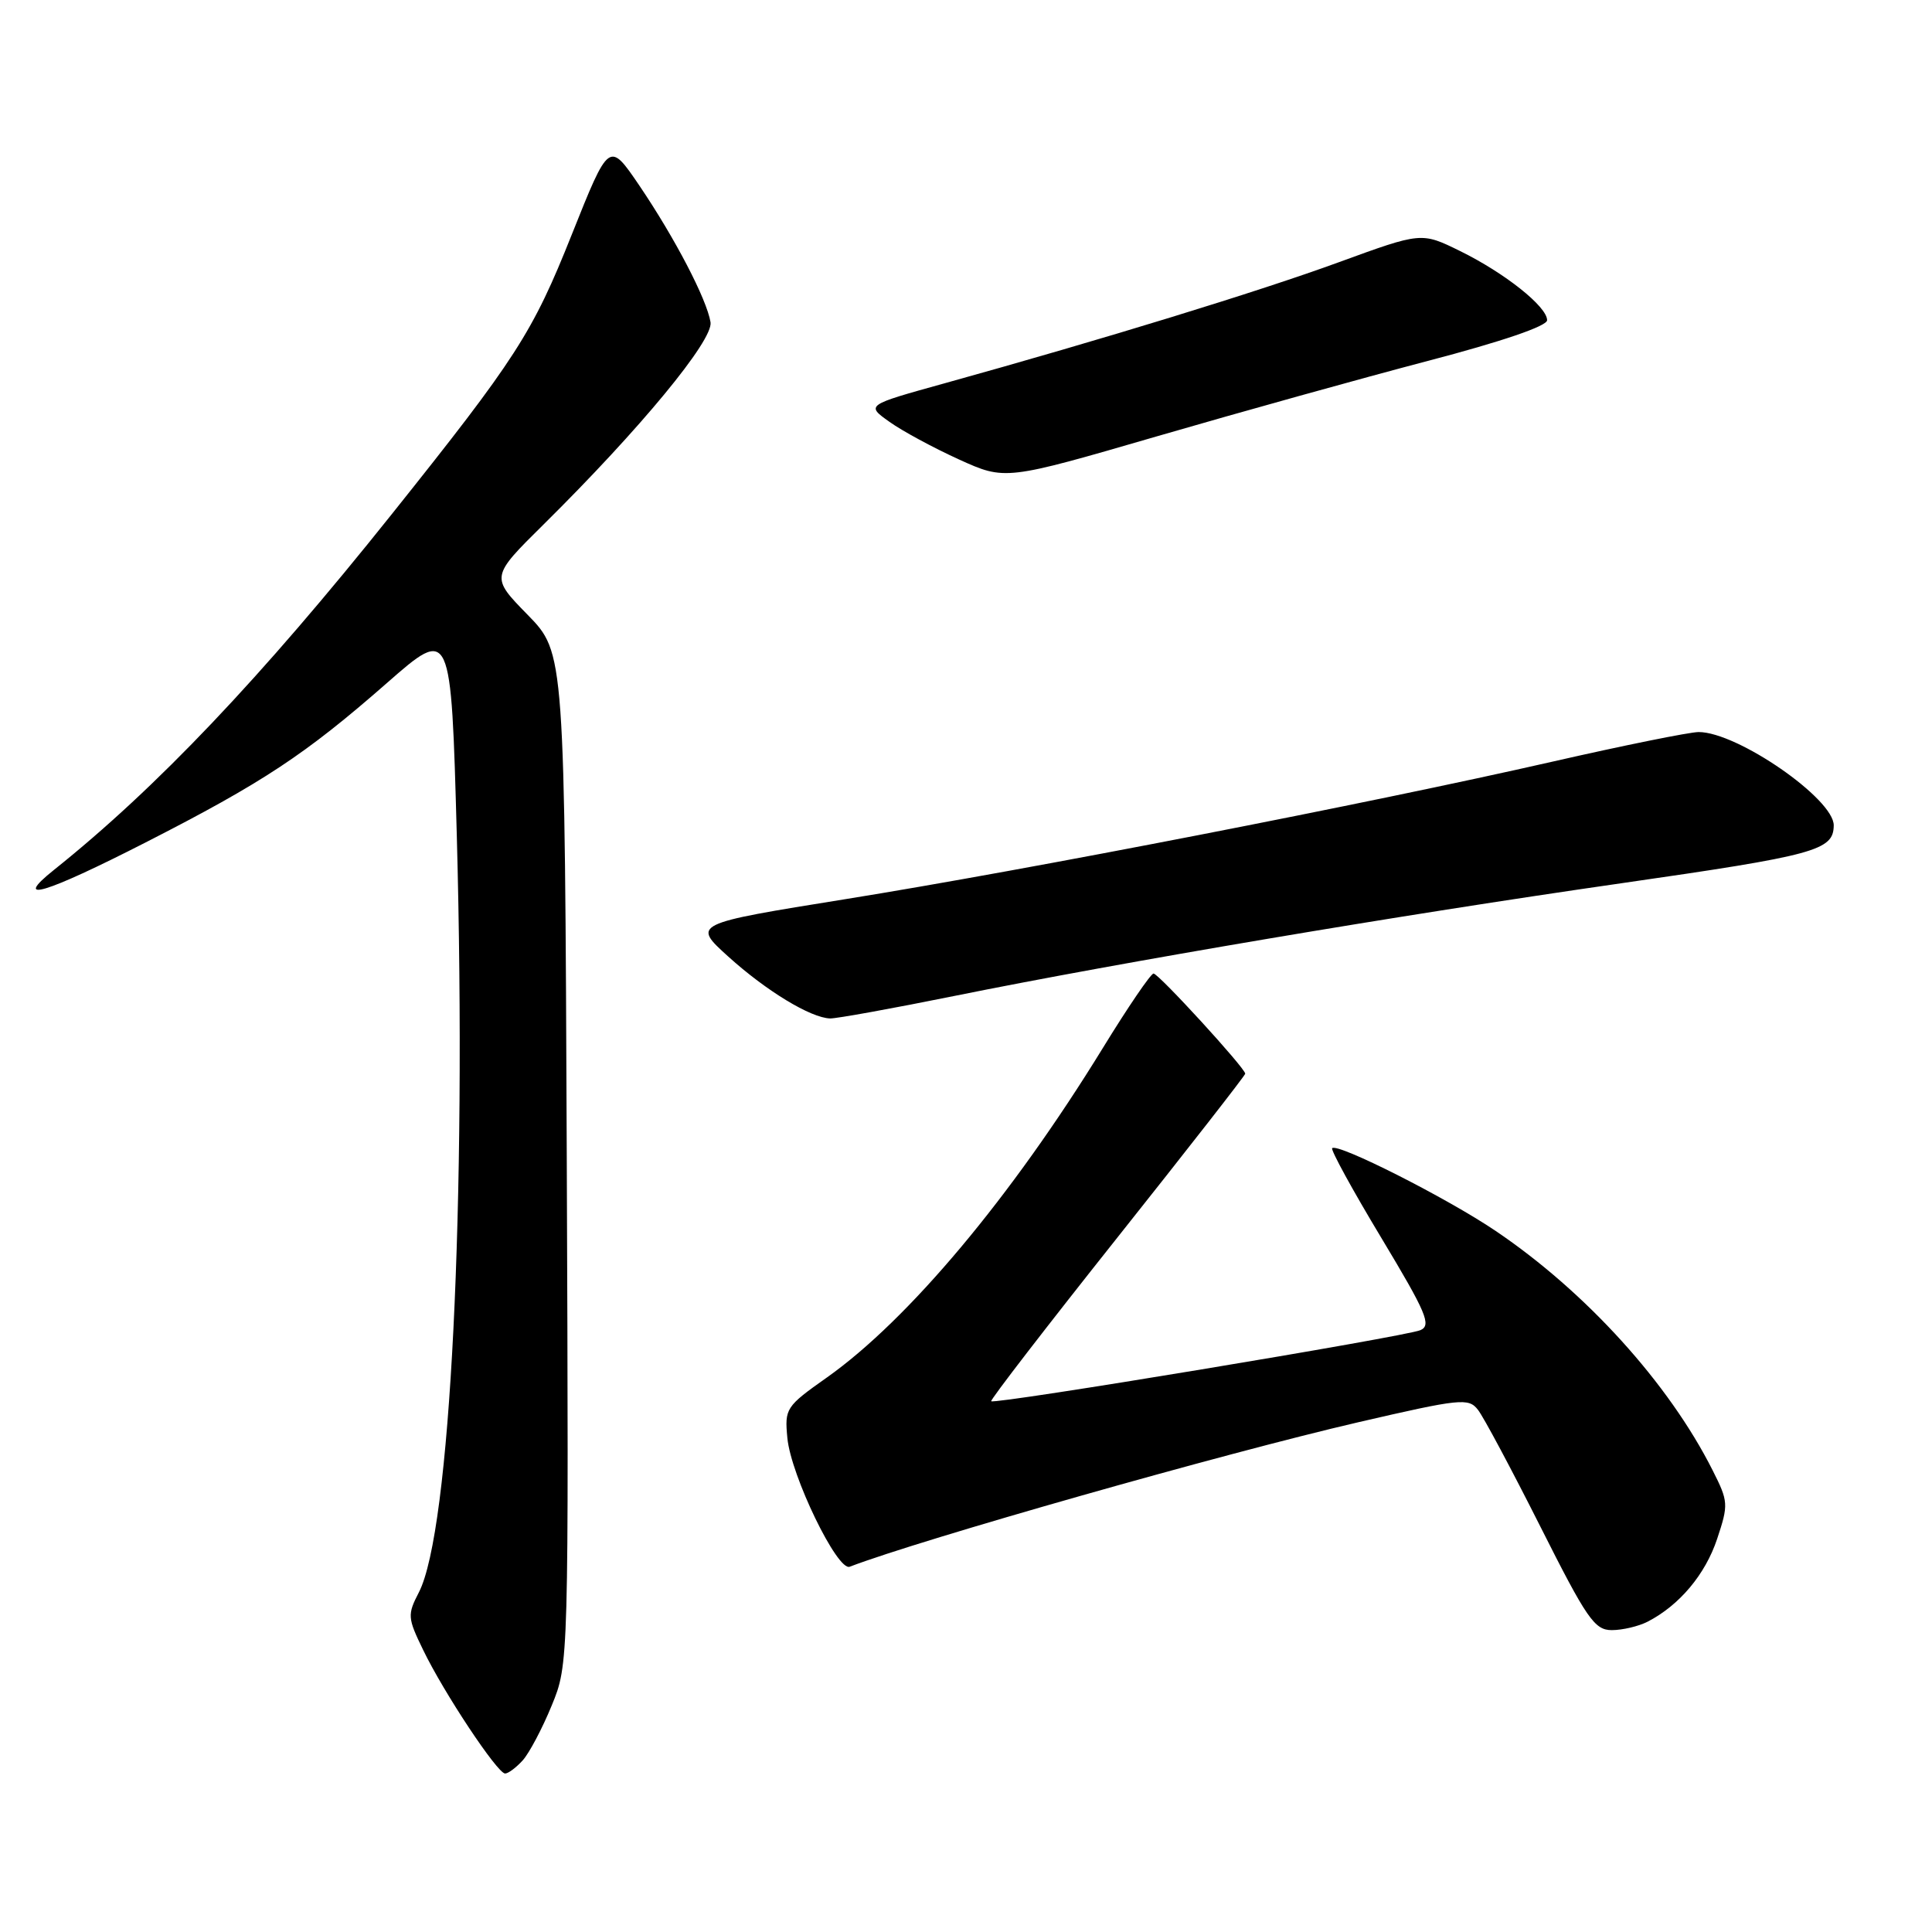 <?xml version="1.0" encoding="UTF-8" standalone="no"?>
<!DOCTYPE svg PUBLIC "-//W3C//DTD SVG 1.1//EN" "http://www.w3.org/Graphics/SVG/1.1/DTD/svg11.dtd" >
<svg xmlns="http://www.w3.org/2000/svg" xmlns:xlink="http://www.w3.org/1999/xlink" version="1.1" viewBox="0 0 256 256">
 <g >
 <path fill="currentColor"
d=" M 69.27 233.25 C 70.13 232.29 71.86 229.03 73.10 226.00 C 75.36 220.50 75.36 220.50 75.10 153.50 C 74.83 86.50 74.83 86.50 69.92 81.47 C 65.00 76.44 65.00 76.44 72.05 69.47 C 84.81 56.85 94.53 45.08 94.15 42.70 C 93.65 39.64 89.43 31.55 84.72 24.59 C 80.71 18.69 80.71 18.69 75.76 31.09 C 70.57 44.12 68.41 47.47 51.88 68.17 C 34.57 89.85 20.71 104.43 7.17 115.25 C 1.50 119.78 5.92 118.46 19.31 111.62 C 34.84 103.69 40.48 99.96 51.26 90.51 C 59.77 83.05 59.77 83.05 60.53 110.77 C 61.85 159.54 59.68 202.92 55.50 211.00 C 53.97 213.96 54.00 214.37 56.07 218.63 C 58.80 224.29 65.91 235.00 66.93 235.00 C 67.35 235.00 68.40 234.21 69.27 233.25 Z  M 218.32 214.88 C 222.53 212.71 225.96 208.63 227.53 203.91 C 229.05 199.34 229.02 198.96 226.93 194.82 C 221.13 183.31 210.17 171.21 198.19 163.11 C 191.76 158.76 177.25 151.42 176.52 152.14 C 176.30 152.36 179.23 157.71 183.03 164.02 C 189.01 173.97 189.70 175.60 188.22 176.25 C 186.29 177.10 131.79 186.13 131.34 185.67 C 131.18 185.51 138.69 175.77 148.02 164.03 C 157.36 152.28 165.00 142.49 165.00 142.27 C 165.00 141.54 153.52 129.00 152.85 129.00 C 152.49 129.00 149.46 133.44 146.13 138.87 C 133.99 158.63 120.38 174.87 109.56 182.53 C 104.12 186.37 103.96 186.63 104.33 190.54 C 104.80 195.52 110.96 208.23 112.59 207.60 C 121.98 204.00 162.17 192.58 180.00 188.45 C 193.54 185.32 194.59 185.21 195.83 186.80 C 196.57 187.73 200.28 194.69 204.09 202.25 C 210.27 214.53 211.29 216.00 213.57 216.00 C 214.98 216.00 217.11 215.50 218.32 214.88 Z  M 126.50 131.96 C 148.92 127.43 185.23 121.29 214.87 117.03 C 240.60 113.33 242.94 112.69 242.98 109.38 C 243.03 105.87 230.21 97.00 225.08 97.00 C 223.90 97.00 215.19 98.76 205.72 100.92 C 181.37 106.47 136.10 115.27 112.10 119.13 C 91.70 122.41 91.70 122.41 96.51 126.76 C 101.53 131.30 107.43 134.88 110.00 134.95 C 110.83 134.97 118.25 133.63 126.50 131.96 Z  M 189.25 47.81 C 199.02 45.25 205.00 43.21 205.00 42.43 C 205.00 40.63 199.39 36.17 193.46 33.26 C 188.35 30.75 188.35 30.75 177.42 34.74 C 166.78 38.63 146.13 44.97 125.12 50.80 C 114.74 53.68 114.74 53.68 117.85 55.89 C 119.55 57.11 123.71 59.35 127.07 60.88 C 133.20 63.66 133.20 63.66 153.35 57.80 C 164.43 54.58 180.59 50.08 189.25 47.81 Z "/>
</g>
</svg>